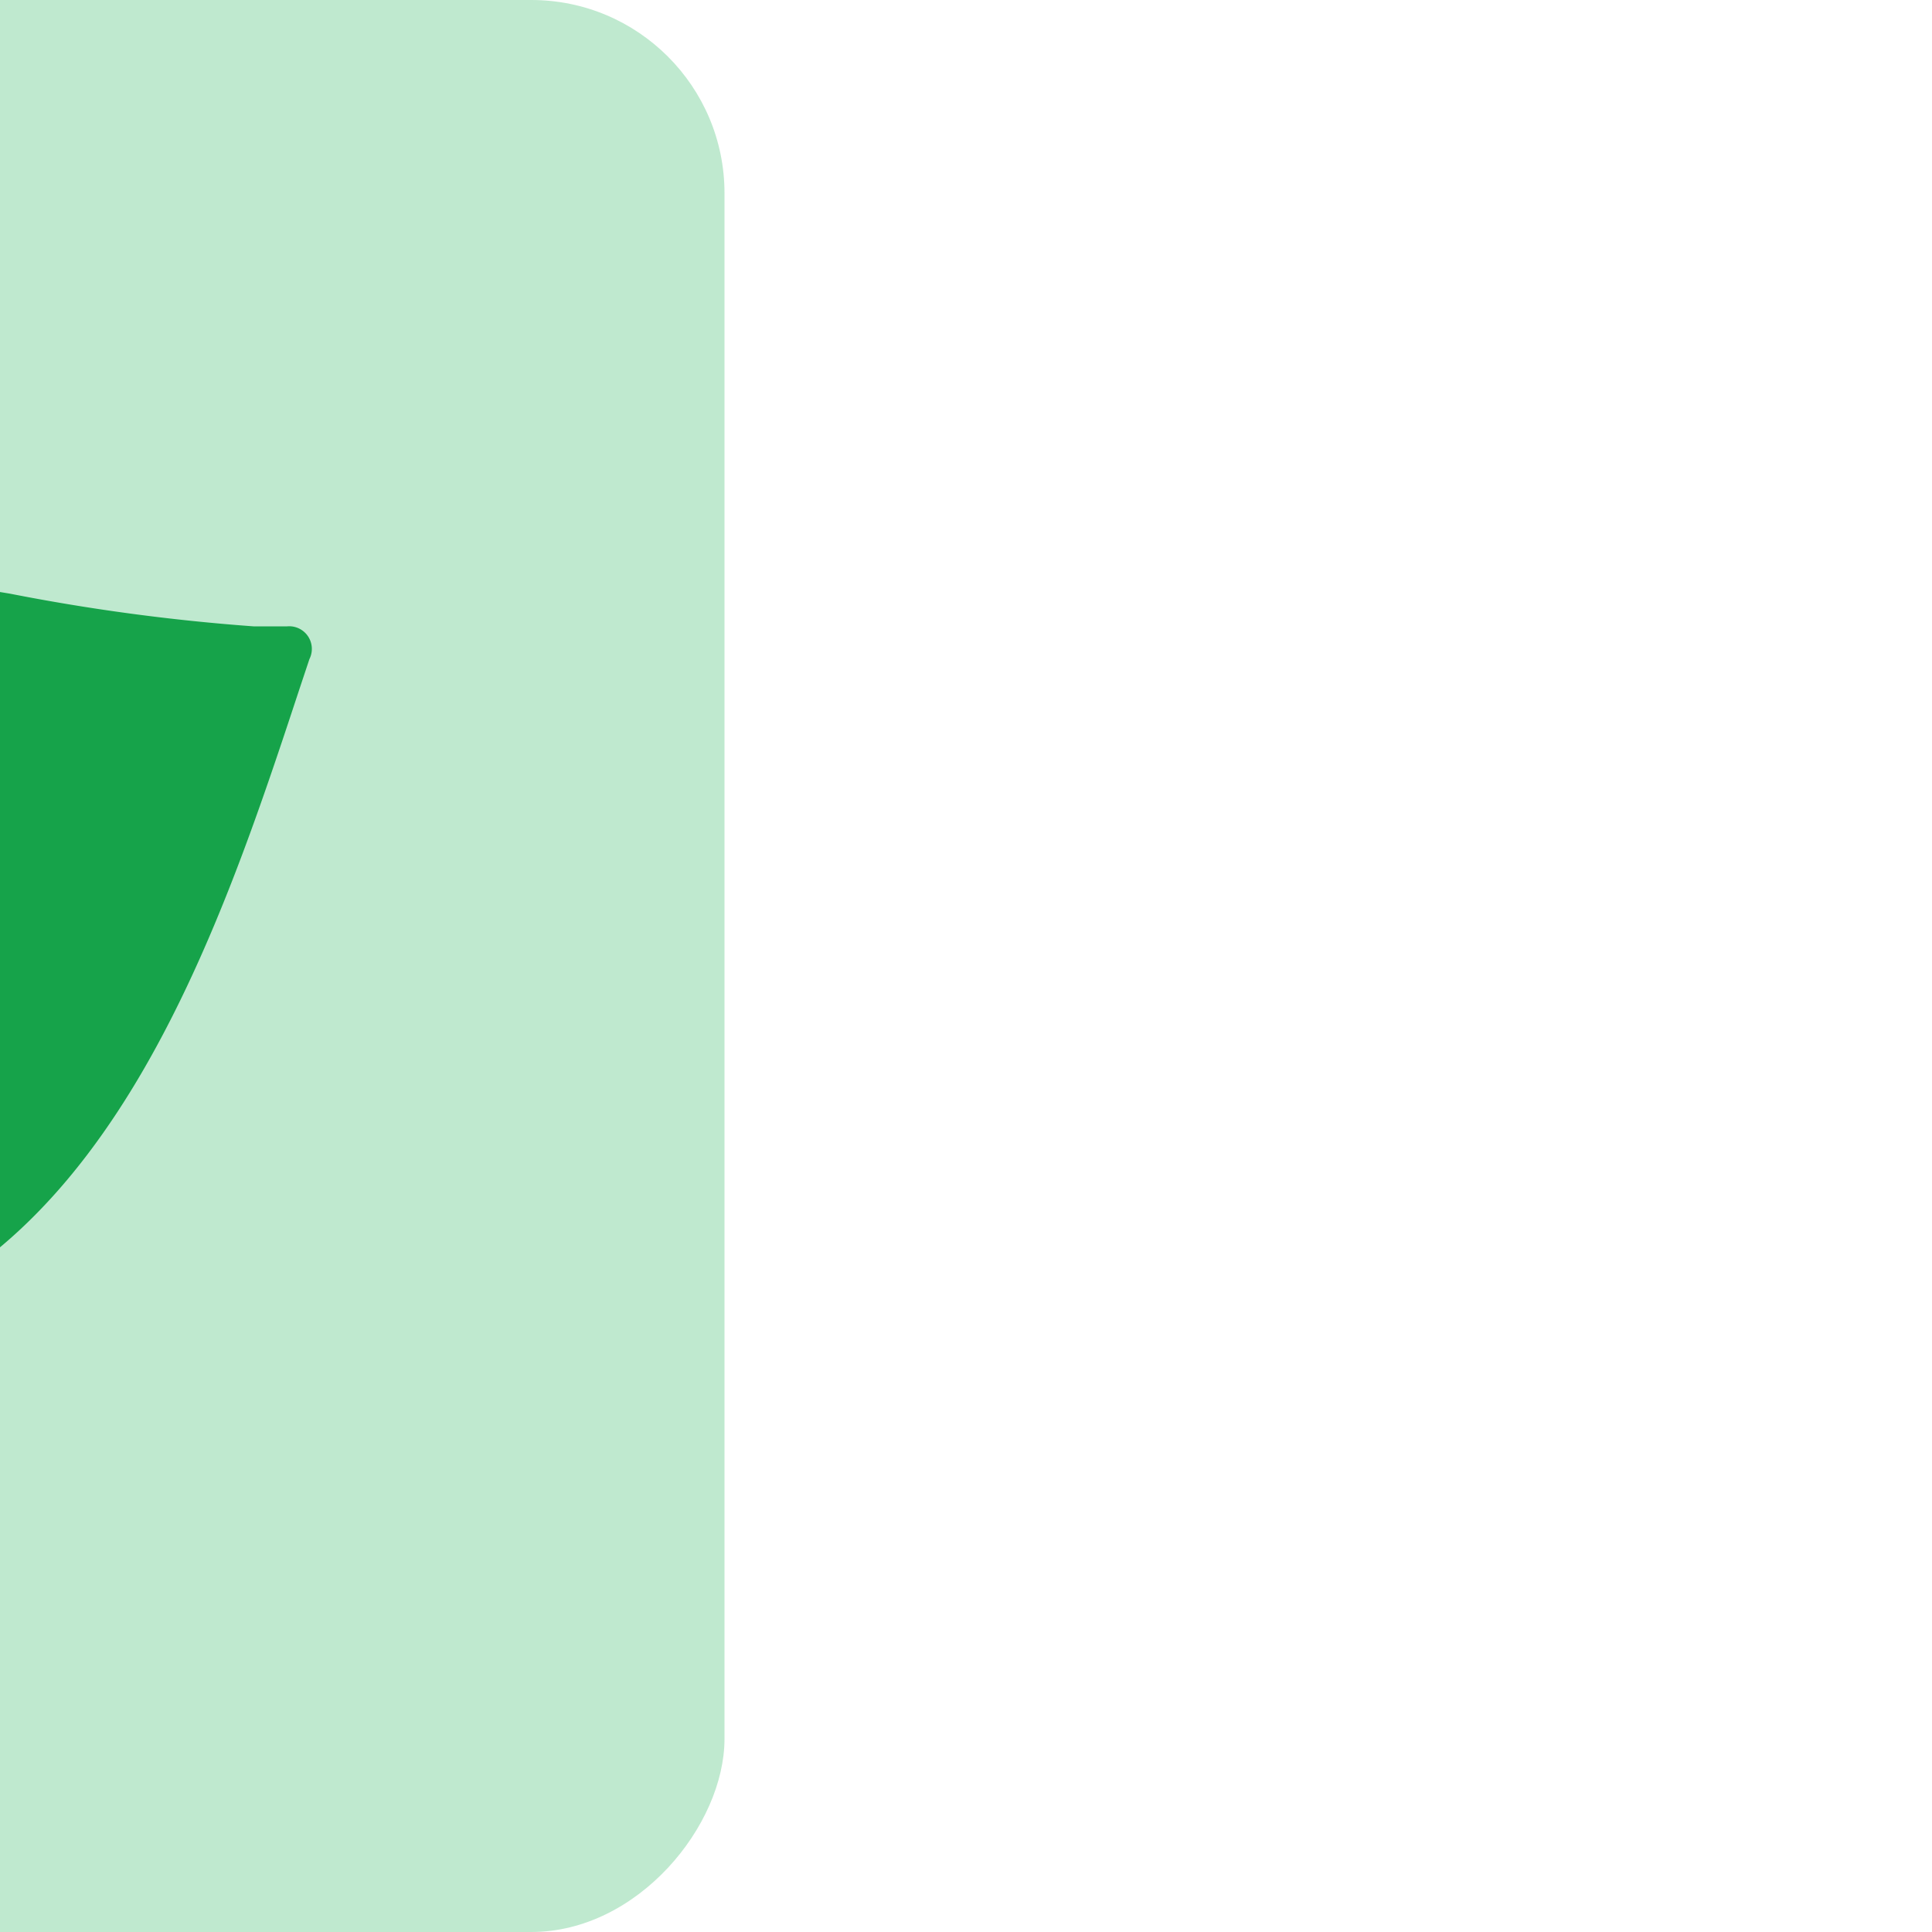 <!DOCTYPE svg PUBLIC "-//W3C//DTD SVG 1.1//EN" "http://www.w3.org/Graphics/SVG/1.1/DTD/svg11.dtd">
<!-- Uploaded to: SVG Repo, www.svgrepo.com, Transformed by: SVG Repo Mixer Tools -->
<svg width="800px" height="800px" viewBox="-14.4 -14.4 76.80 76.80" xmlns="http://www.w3.org/2000/svg" fill="#16A34A" transform="matrix(-1, 0, 0, 1, 0, 0)">
<g id="SVGRepo_bgCarrier" stroke-width="0">
<rect x="-14.4" y="-14.4" width="76.80" height="76.80" rx="7.68" fill="#BFE9CF" strokewidth="0"/>
</g>
<g id="SVGRepo_tracerCarrier" stroke-linecap="round" stroke-linejoin="round"/>
<g id="SVGRepo_iconCarrier"> <title>leaf-solid</title> <g id="Layer_2" data-name="Layer 2"> <g id="invisible_box" data-name="invisible box"> <rect width="48" height="48" fill="none"/> </g> <g id="Q3_icons" data-name="Q3 icons"> <path d="M45.7,36.9c-3.8-6.4-12.3-12.7-18.6-15.2a12.8,12.8,0,0,0-3.4-1c-1.7-.2-2.5-1.4-2.2-2.5s.8-1.4,1.9-1.3c3,.4,7.7,2.3,12.2,5.2l.9.6.3.2,1.2.8a1,1,0,0,0,1.6-.9c-.6-4.7-2.1-9.4-6.5-12.4S21.2,8,14,9.2a80.6,80.6,0,0,1-9.7,1.3H3a.9.9,0,0,0-.9,1.3l.4,1.2c3.1,9.4,7.4,22.3,17.8,25.4a17.4,17.4,0,0,0,4.5.6A19.5,19.5,0,0,0,38,33.7,29.4,29.4,0,0,1,42.3,39,1.9,1.9,0,0,0,44,40a2.2,2.2,0,0,0,1.3-.4A2.1,2.1,0,0,0,45.7,36.9Z"/> </g> </g> </g>
</svg>